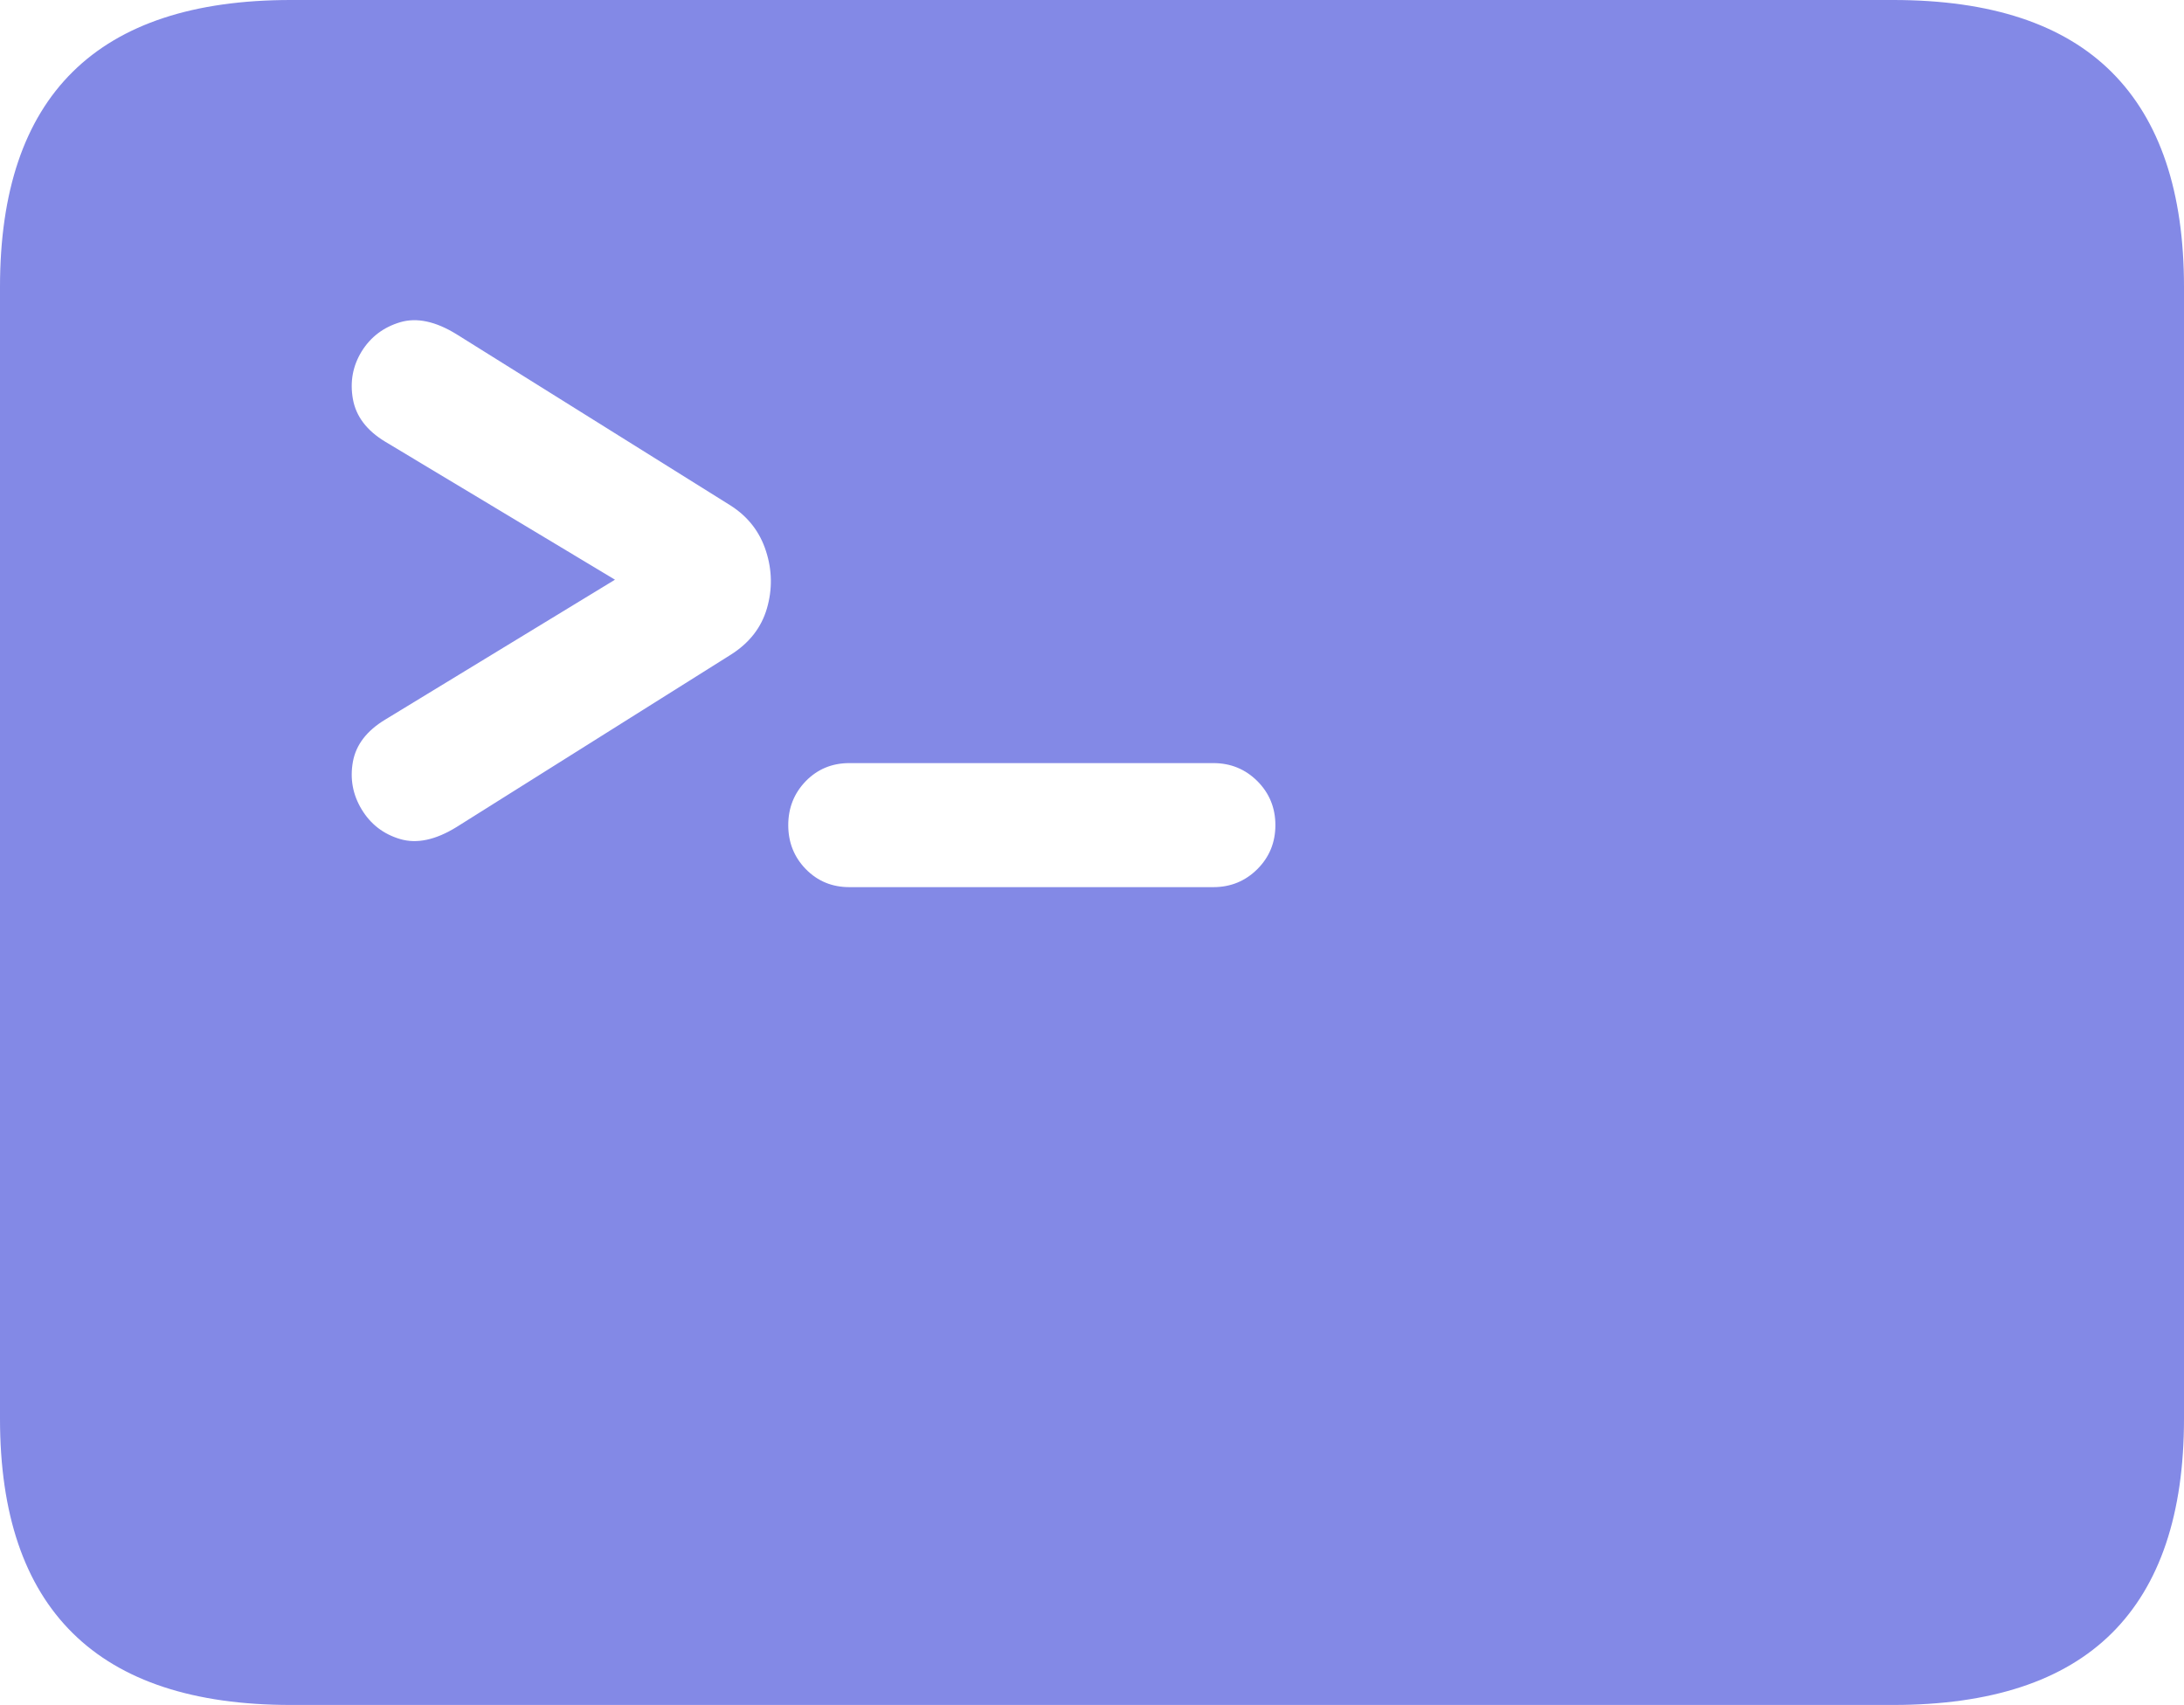 <?xml version="1.0" encoding="UTF-8"?>
<!--Generator: Apple Native CoreSVG 175-->
<!DOCTYPE svg
PUBLIC "-//W3C//DTD SVG 1.1//EN"
       "http://www.w3.org/Graphics/SVG/1.1/DTD/svg11.dtd">
<svg version="1.1" xmlns="http://www.w3.org/2000/svg" xmlns:xlink="http://www.w3.org/1999/xlink" width="23.027" height="17.979">
 <g>
  <rect height="17.979" opacity="0" width="23.027" x="0" y="0"/>
  <path d="M4.062 7.588L6.484 6.113L4.062 4.658Q3.77 4.482 3.721 4.209Q3.672 3.936 3.813 3.706Q3.955 3.477 4.219 3.398Q4.482 3.32 4.814 3.525L7.705 5.332Q7.979 5.508 8.076 5.811Q8.174 6.113 8.086 6.416Q7.998 6.719 7.705 6.904L4.814 8.721Q4.482 8.926 4.219 8.848Q3.955 8.77 3.813 8.535Q3.672 8.301 3.721 8.032Q3.77 7.764 4.062 7.588ZM8.311 8.701Q8.311 8.428 8.496 8.237Q8.682 8.047 8.955 8.047L12.793 8.047Q13.066 8.047 13.257 8.237Q13.447 8.428 13.447 8.701Q13.447 8.975 13.257 9.165Q13.066 9.355 12.793 9.355L8.955 9.355Q8.682 9.355 8.496 9.165Q8.311 8.975 8.311 8.701ZM3.066 17.979L19.961 17.979Q21.504 17.979 22.266 17.222Q23.027 16.465 23.027 14.961L23.027 3.027Q23.027 1.523 22.266 0.762Q21.504 0 19.961 0L3.066 0Q1.533 0 0.767 0.757Q0 1.514 0 3.027L0 14.961Q0 16.465 0.767 17.222Q1.533 17.979 3.066 17.979Z" fill="#8389E6"/>
 </g>
</svg>
